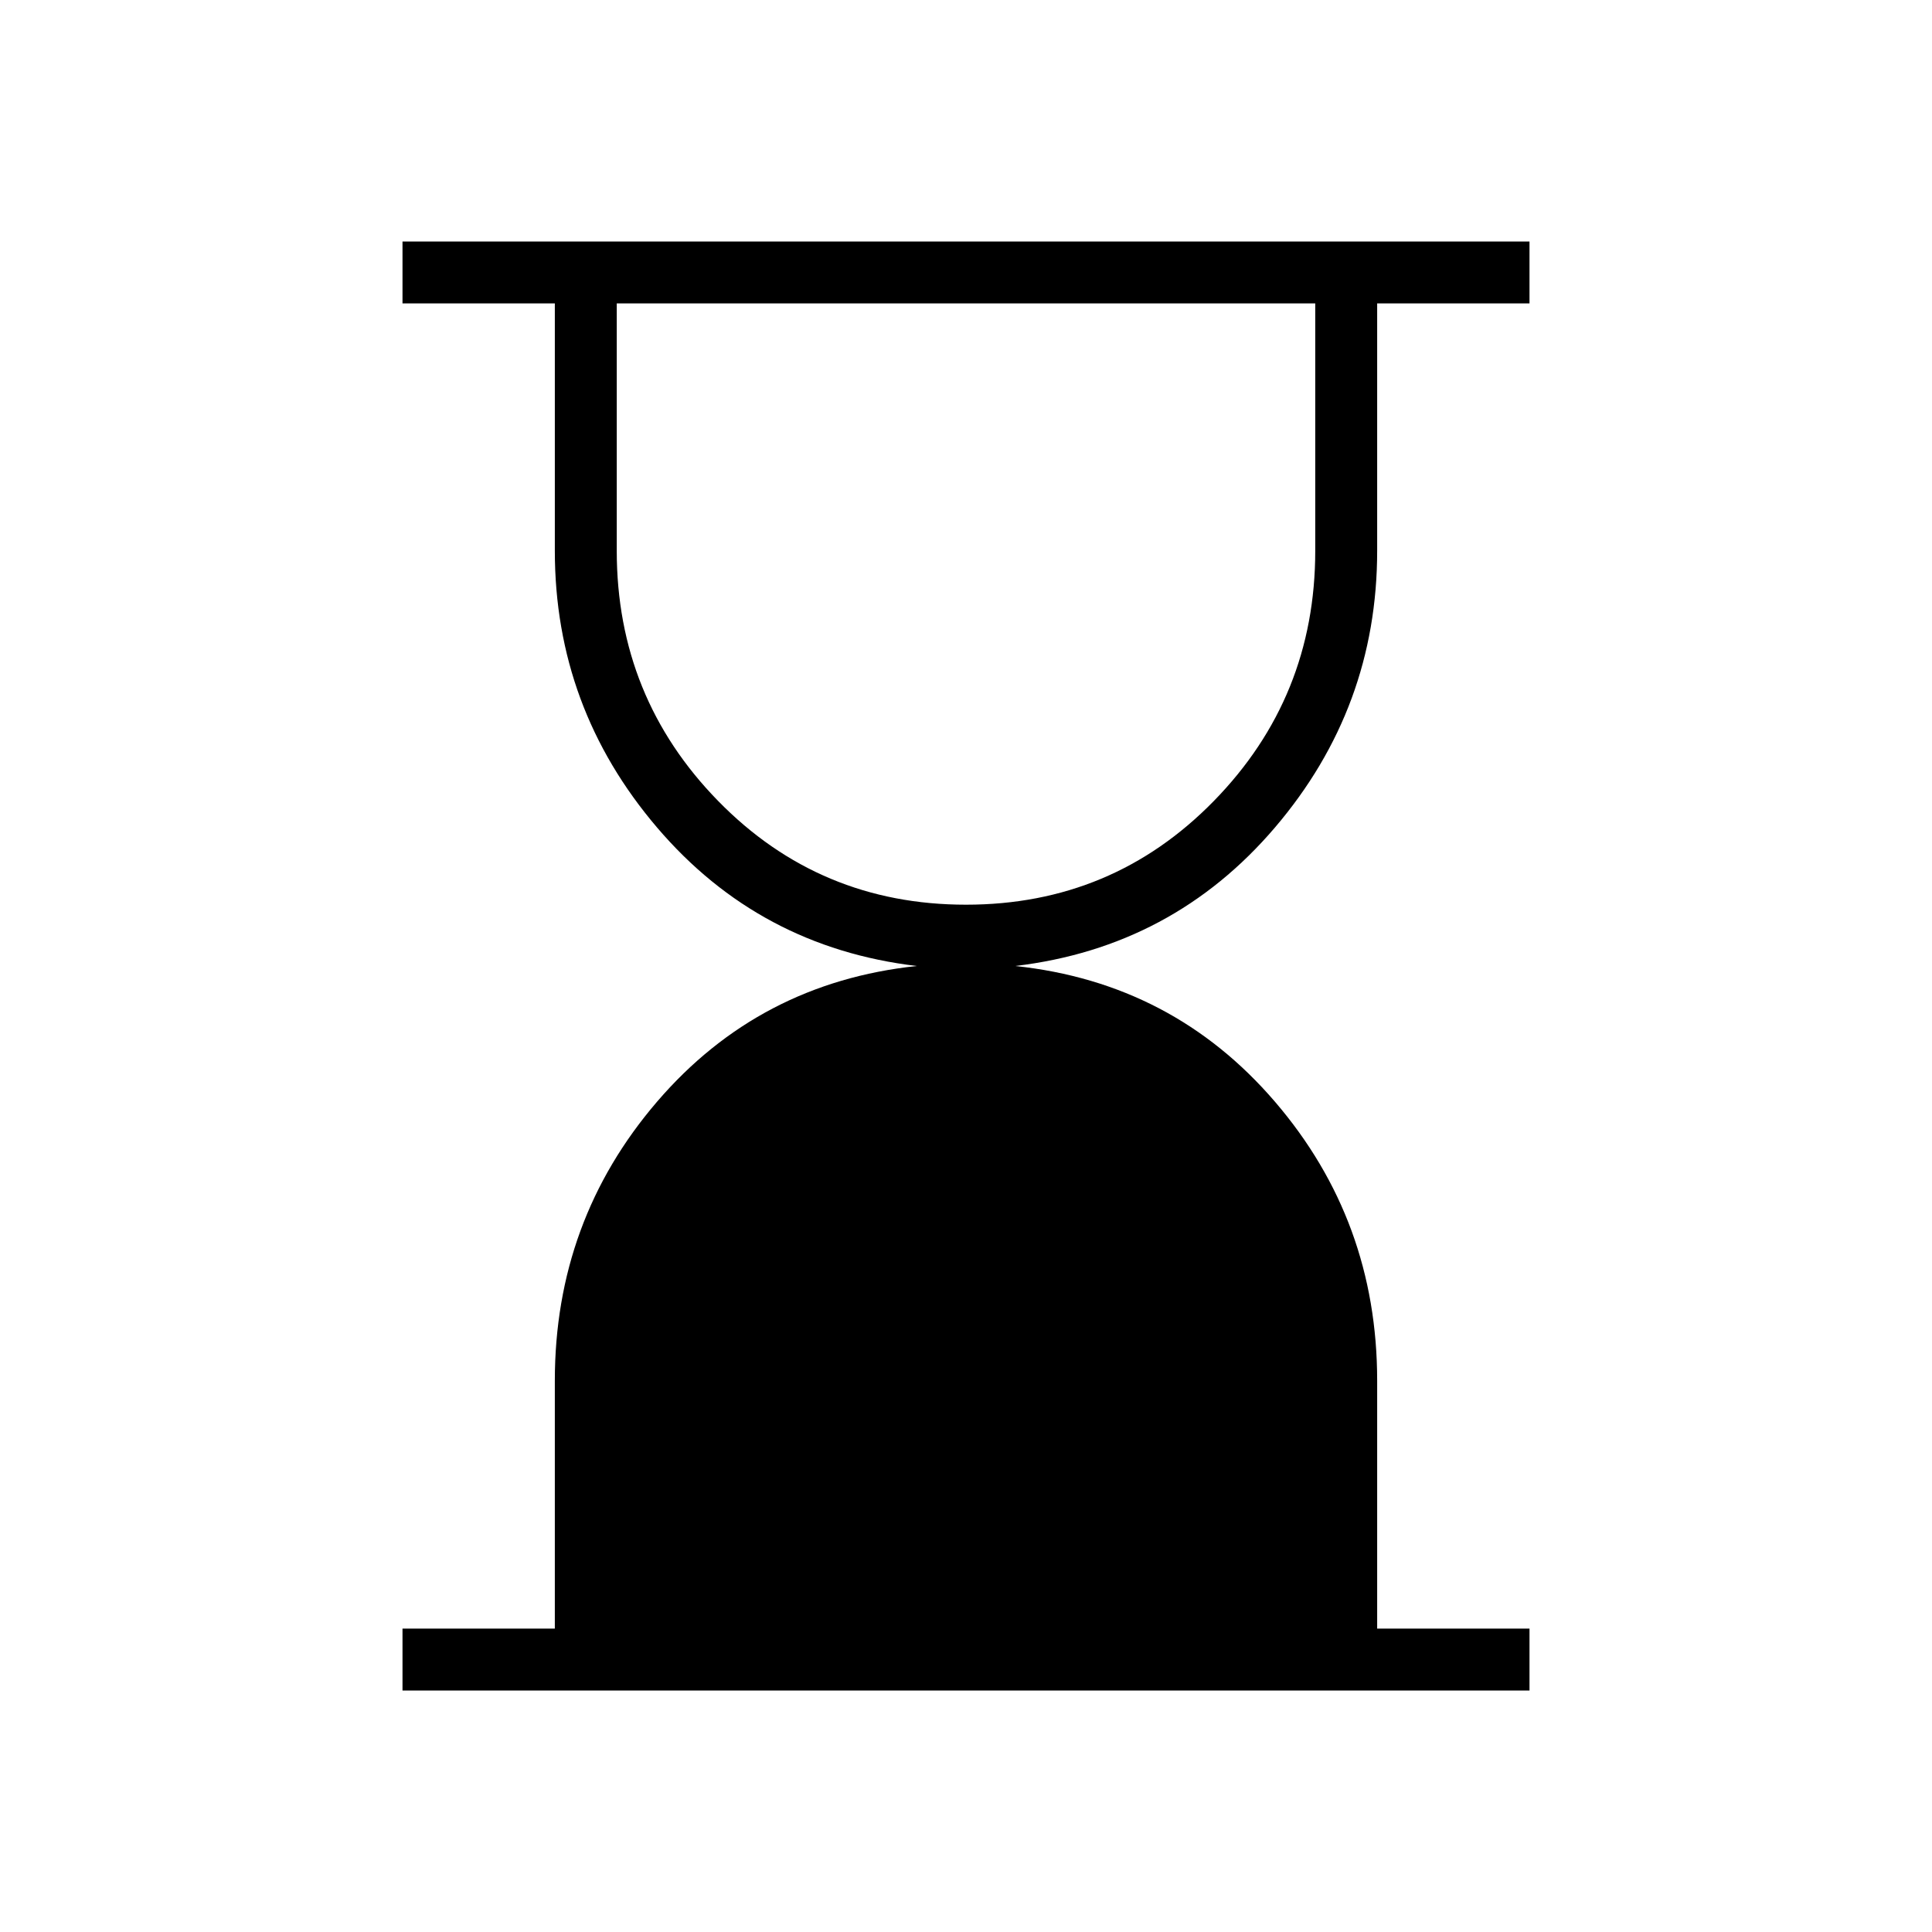 <svg xmlns="http://www.w3.org/2000/svg" width="48" height="48" viewBox="0 -960 960 960"><path d="M480-510.462q72.769 0 123.154-51.538 50.384-51.539 50.384-124.308v-122.923H306.462v122.923q0 72.769 50.384 124.308Q407.231-510.462 480-510.462ZM200-120v-30.769h75.692v-123.154q0-79.462 50.769-138.615Q377.23-471.692 455.538-480q-78.308-9.308-129.077-68.846-50.769-59.539-50.769-137.462v-122.923H200V-840h560v30.769h-75.692v122.923q0 77.923-50.769 137.462Q582.77-489.308 504.462-480q78.308 8.308 129.077 67.462 50.769 59.153 50.769 138.615v123.154H760V-120H200Z"/></svg>